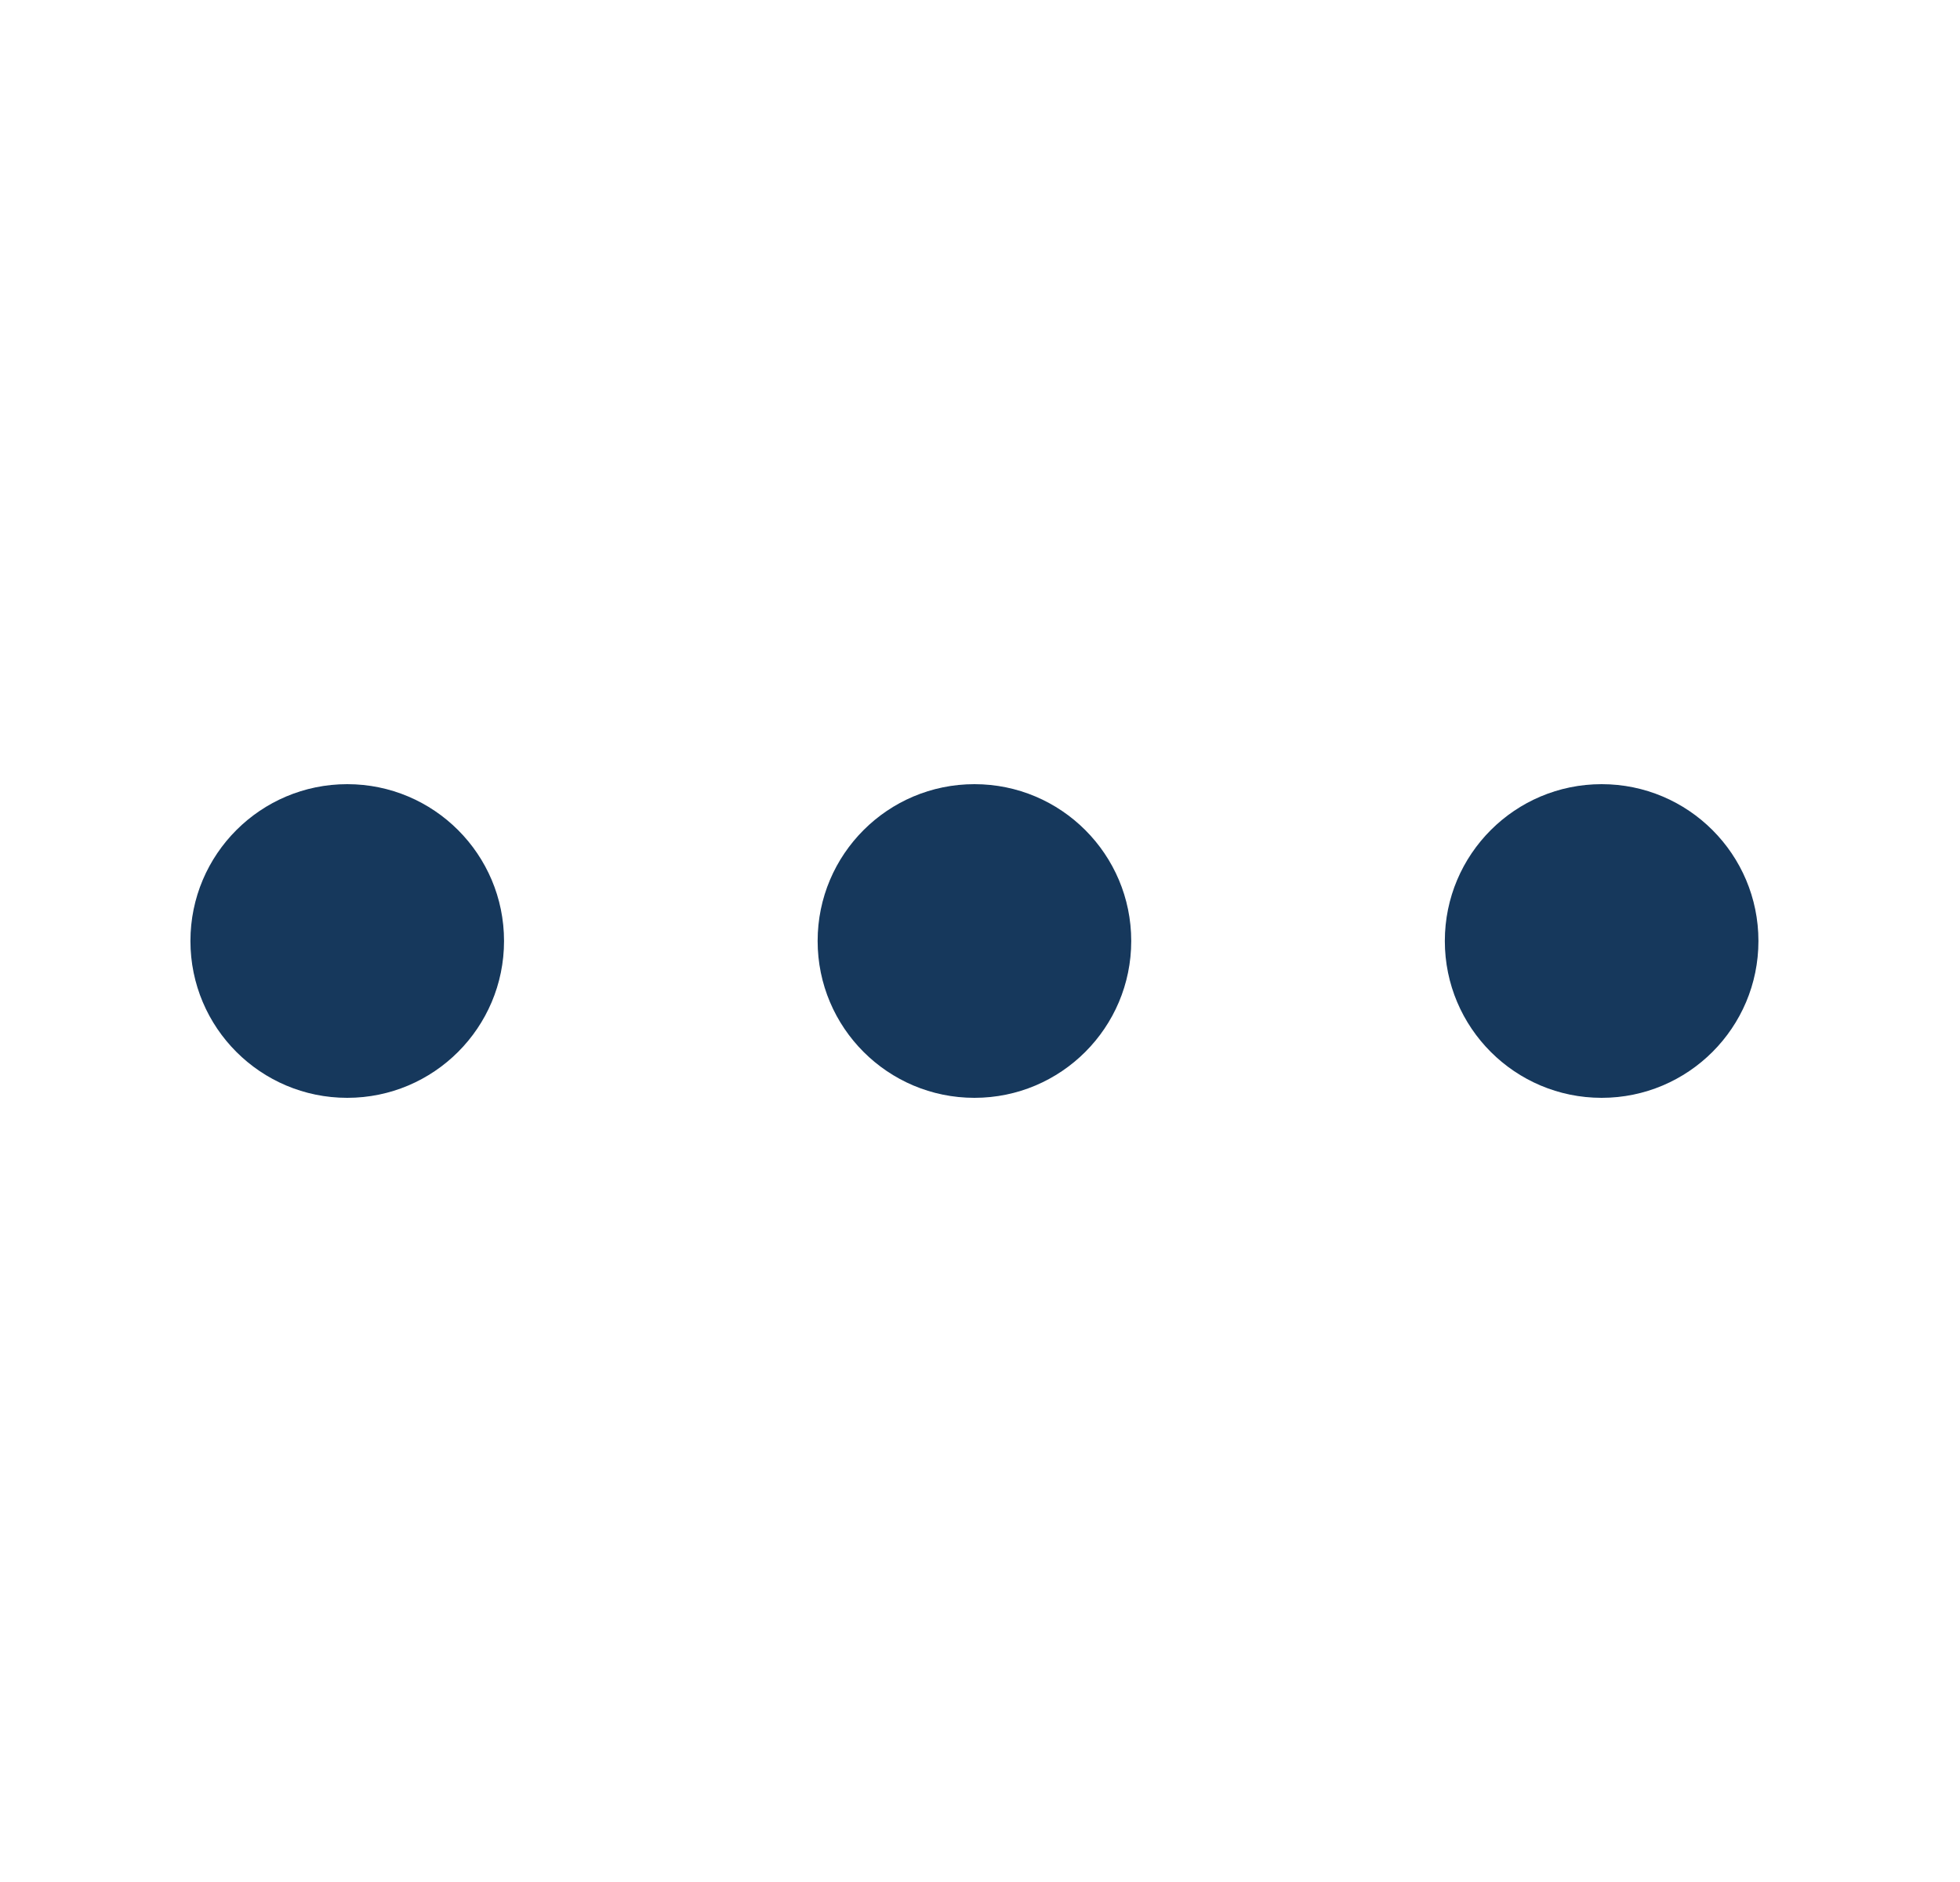 <svg width="25" height="24" viewBox="0 0 25 24" fill="none" xmlns="http://www.w3.org/2000/svg">
<circle cx="4.429" cy="12" r="2" fill="#16385C"/>
<circle cx="12.429" cy="12" r="2" fill="#16385C"/>
<circle cx="20.429" cy="12" r="2" fill="#16385C"/>
</svg>

